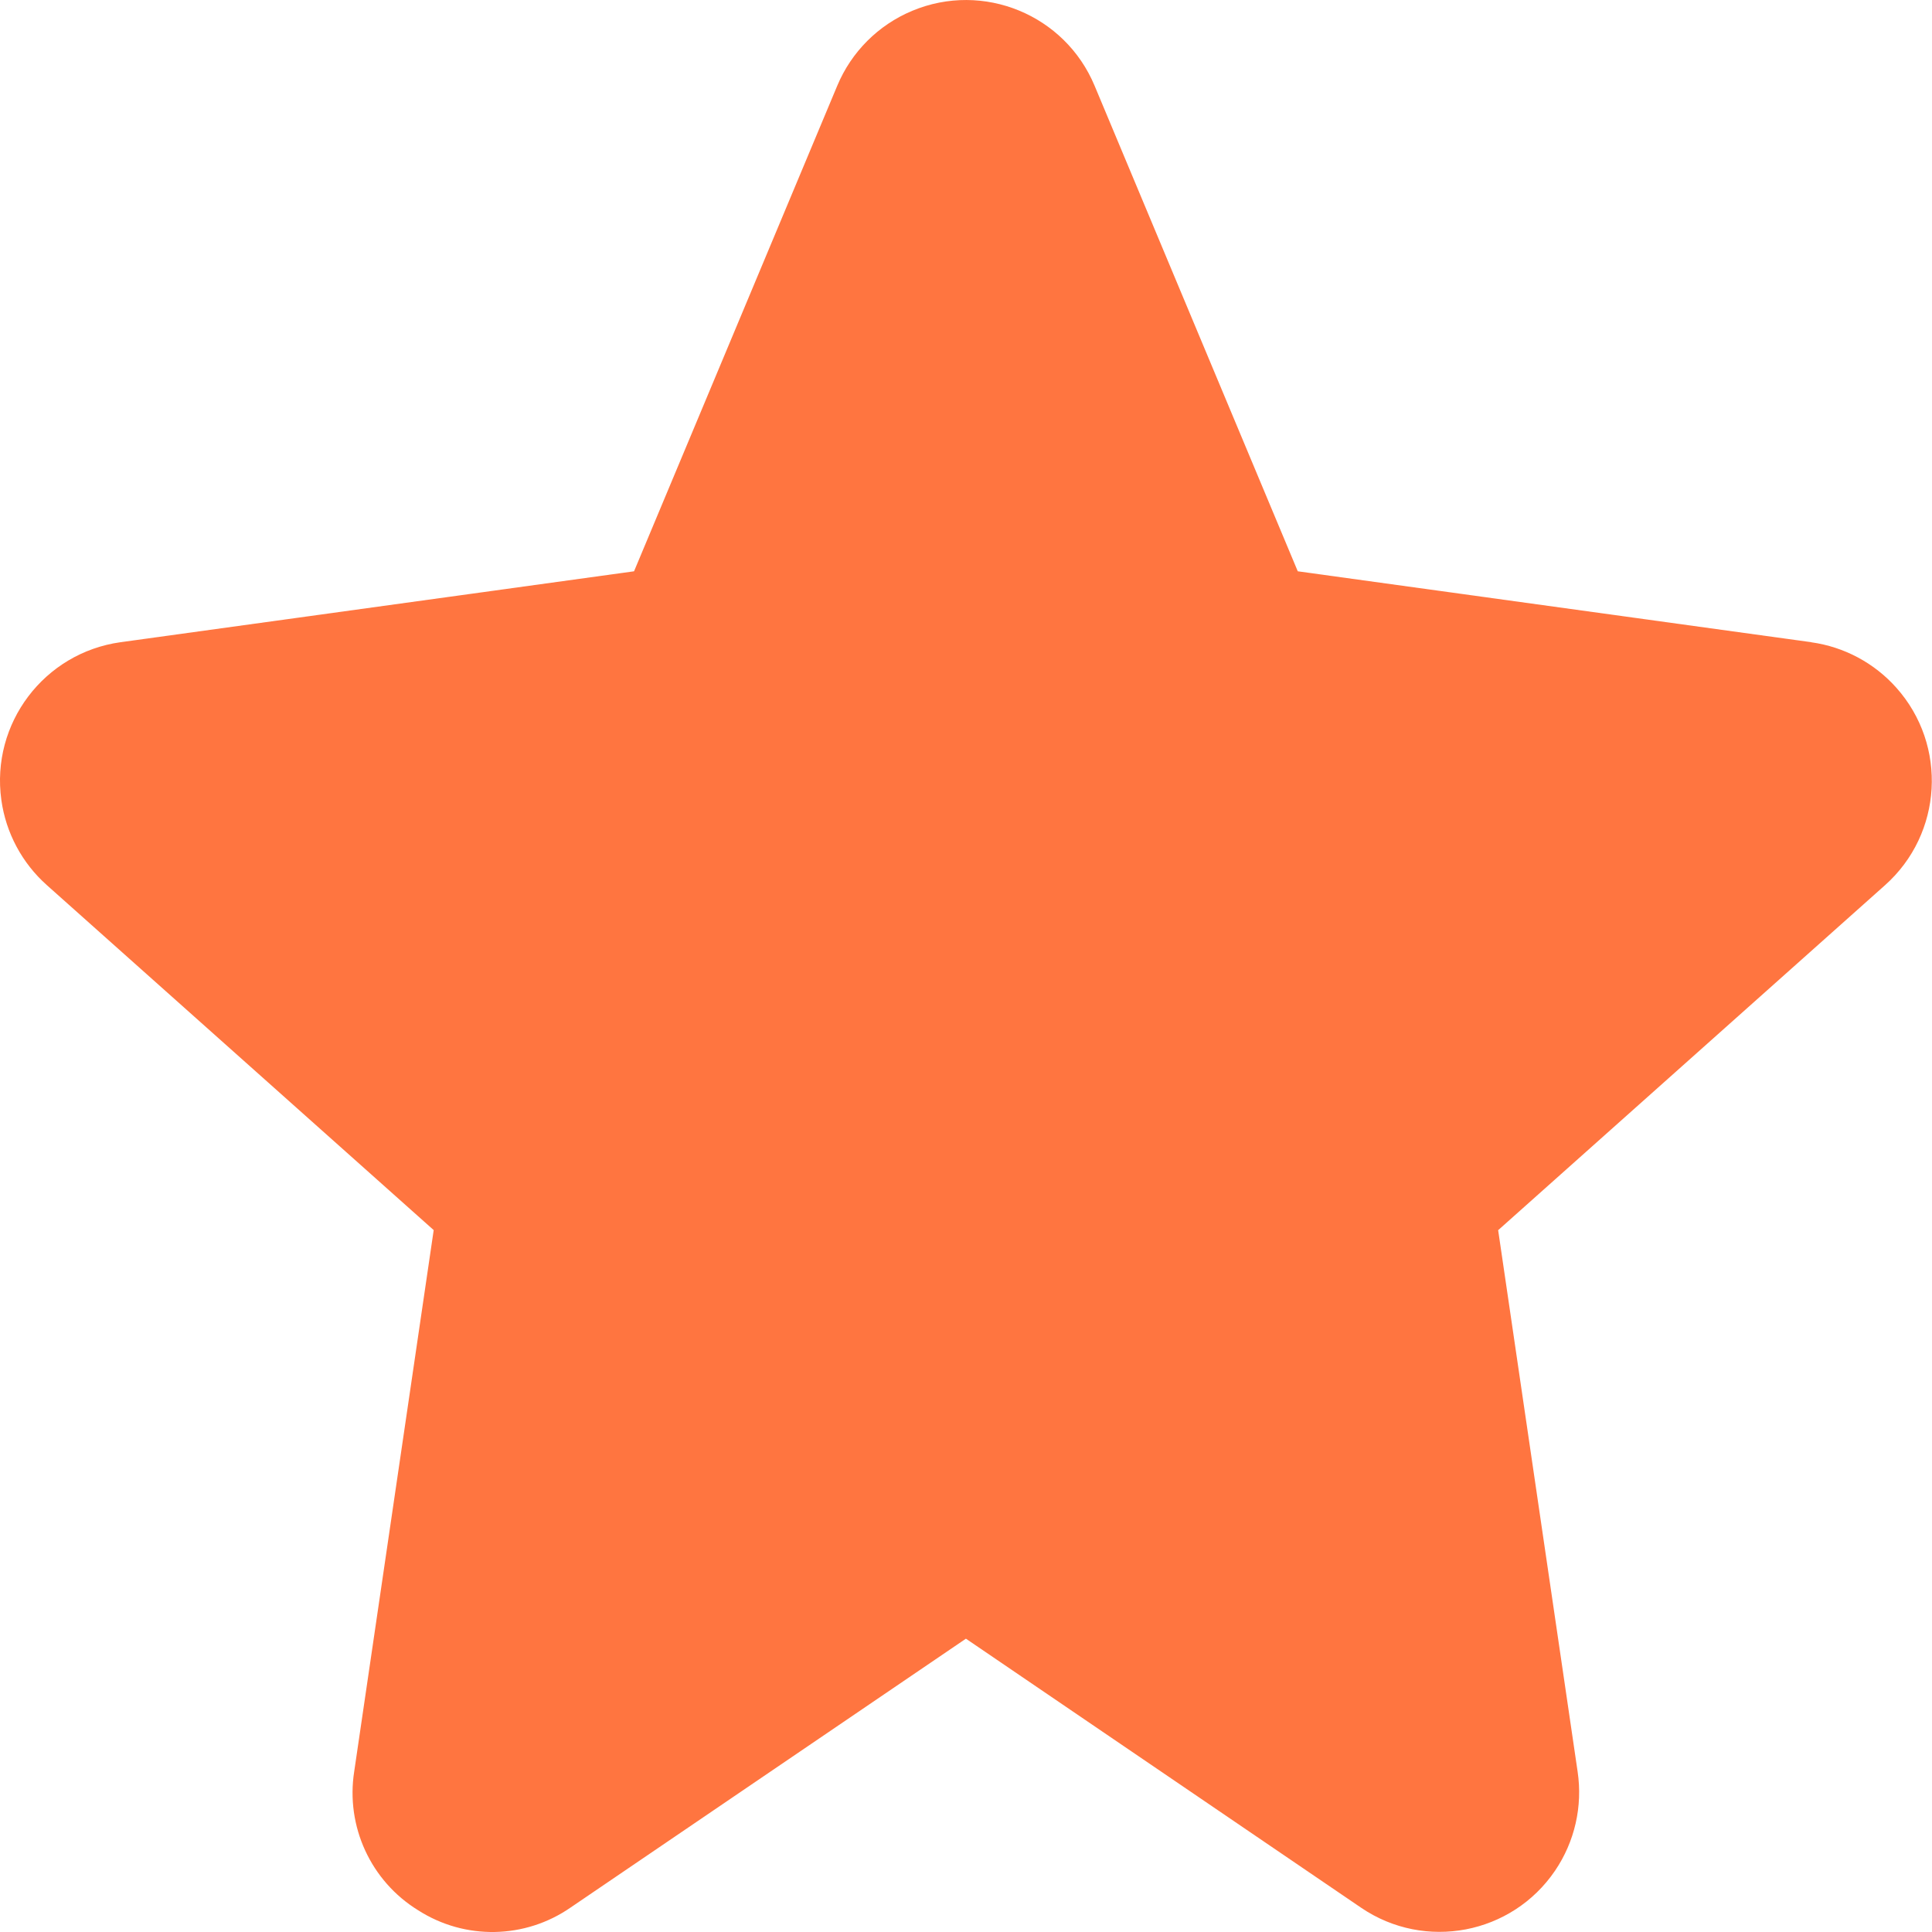 <svg width="50" height="50" viewBox="0 0 50 50" fill="none" xmlns="http://www.w3.org/2000/svg">
<path d="M49.078 17.799C48.507 17.158 47.726 16.74 46.875 16.622V16.62L33.586 14.785L28.328 2.219C27.56 0.38 25.447 -0.488 23.608 0.28C22.731 0.646 22.034 1.343 21.668 2.219L16.409 14.785L3.121 16.62C1.141 16.896 -0.241 18.724 0.035 20.704C0.153 21.555 0.571 22.336 1.212 22.907L11.224 31.835L9.167 45.845C8.944 47.267 9.597 48.685 10.824 49.439C12.033 50.213 13.588 50.184 14.768 49.366L24.998 42.409L35.227 49.373C36.878 50.493 39.124 50.064 40.245 48.413C40.754 47.663 40.962 46.749 40.829 45.852L38.772 31.837L48.784 22.909C50.276 21.579 50.408 19.291 49.078 17.799Z" fill="#FF7540"/>
</svg>
